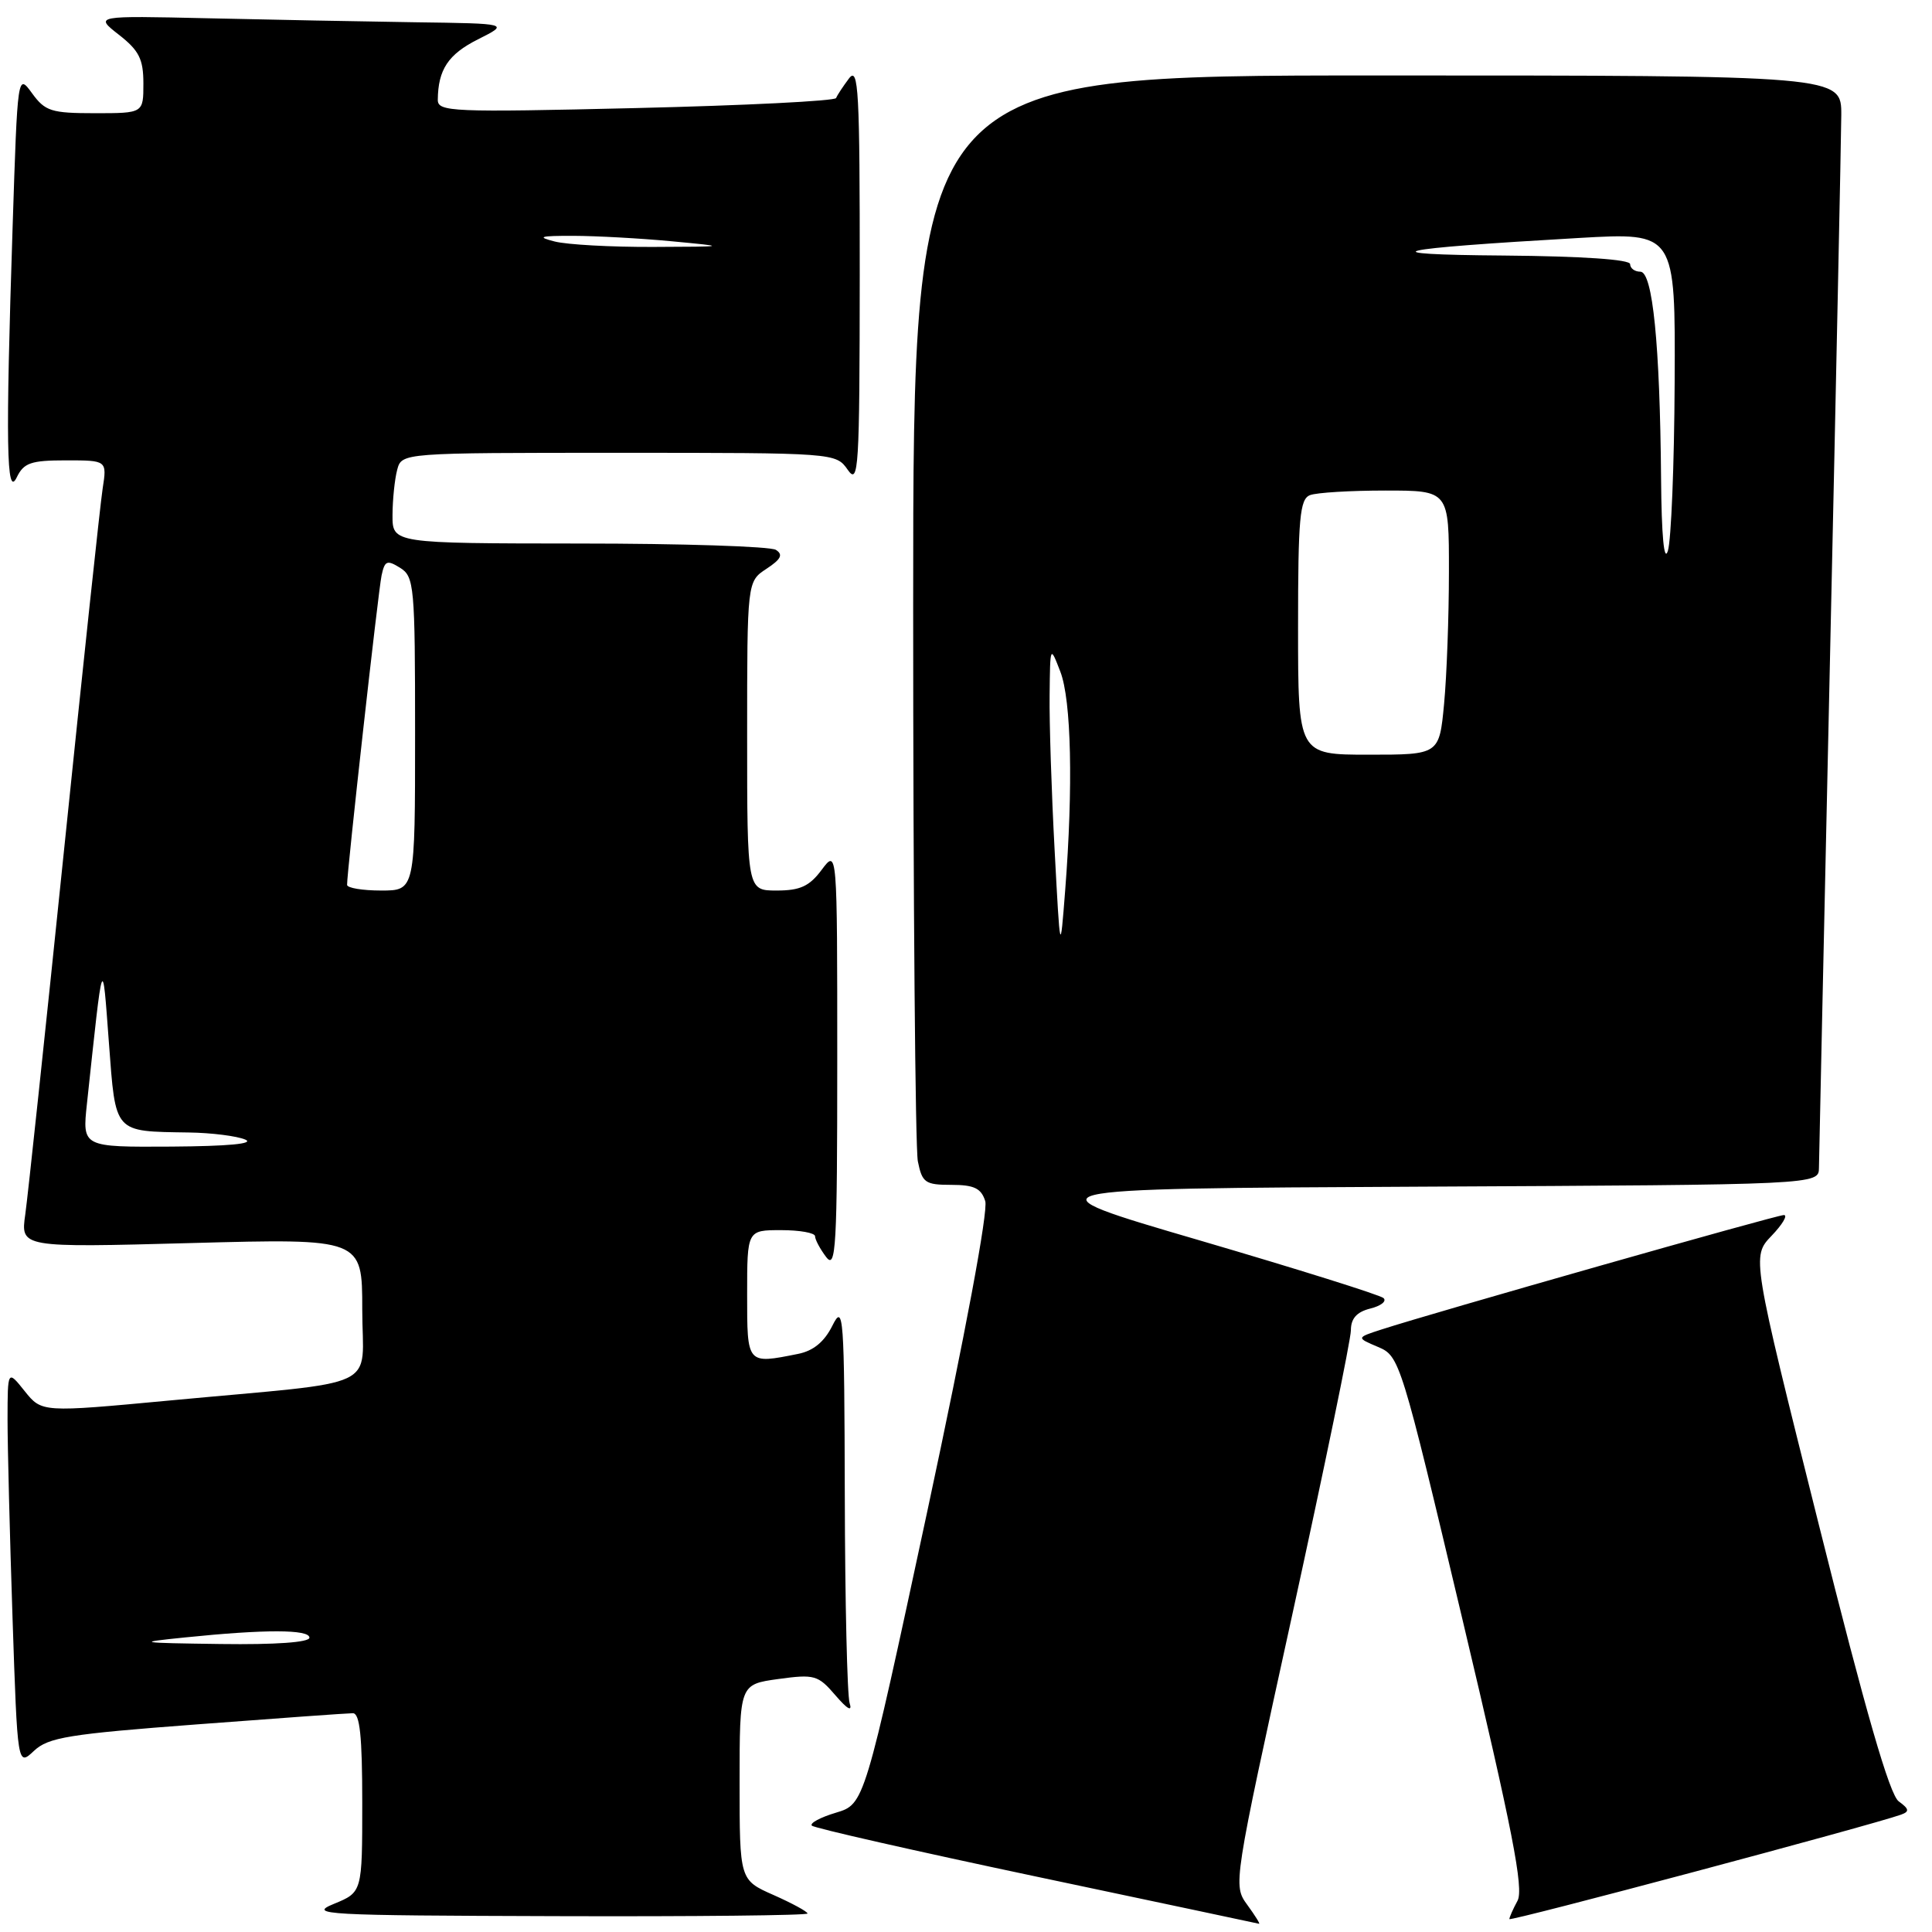 <?xml version="1.0" encoding="UTF-8" standalone="no"?>
<!DOCTYPE svg PUBLIC "-//W3C//DTD SVG 1.1//EN" "http://www.w3.org/Graphics/SVG/1.1/DTD/svg11.dtd" >
<svg xmlns="http://www.w3.org/2000/svg" xmlns:xlink="http://www.w3.org/1999/xlink" version="1.1" viewBox="0 0 256 256">
 <g >
 <path fill="currentColor"
d=" M 165.27 252.40 C 163.38 249.80 163.39 249.73 171.19 214.15 C 175.48 194.54 179.00 177.50 179.00 176.27 C 179.00 174.71 179.77 173.84 181.57 173.39 C 182.99 173.04 183.78 172.41 183.32 172.00 C 182.87 171.59 171.93 168.16 159.00 164.37 C 135.50 157.50 135.50 157.50 188.25 157.24 C 241.00 156.98 241.00 156.98 241.02 154.74 C 241.04 153.51 241.70 122.80 242.50 86.50 C 243.30 50.20 243.96 18.14 243.98 15.25 C 244.00 10.00 244.00 10.00 182.50 10.00 C 121.00 10.00 121.00 10.00 121.00 80.38 C 121.00 119.08 121.28 152.16 121.62 153.88 C 122.19 156.72 122.59 157.00 126.06 157.00 C 129.07 157.00 130.01 157.45 130.55 159.15 C 130.96 160.44 127.91 176.76 122.89 200.17 C 114.54 239.06 114.54 239.06 110.77 240.19 C 108.69 240.81 107.25 241.59 107.58 241.91 C 107.90 242.23 121.29 245.27 137.33 248.66 C 153.37 252.05 166.65 254.86 166.83 254.91 C 167.02 254.96 166.31 253.83 165.27 252.40 Z  M 251.90 240.45 C 253.04 240.04 252.98 239.70 251.59 238.69 C 250.38 237.81 247.20 226.79 240.99 201.97 C 232.11 166.50 232.11 166.50 234.74 163.75 C 236.19 162.24 236.92 161.00 236.37 161.00 C 235.40 161.00 189.91 173.94 183.10 176.15 C 179.70 177.25 179.70 177.25 182.60 178.48 C 185.46 179.69 185.61 180.15 193.83 214.78 C 200.41 242.50 201.93 250.27 201.08 251.86 C 200.48 252.96 200.00 254.06 200.00 254.29 C 200.00 254.65 247.97 241.86 251.90 240.45 Z  M 107.00 253.55 C 107.00 253.30 104.98 252.20 102.50 251.10 C 98.00 249.11 98.00 249.11 98.00 236.15 C 98.00 223.19 98.00 223.19 103.12 222.48 C 107.93 221.82 108.40 221.96 110.70 224.64 C 112.30 226.50 112.96 226.86 112.58 225.67 C 112.26 224.66 111.97 212.29 111.94 198.17 C 111.88 174.14 111.77 172.70 110.30 175.65 C 109.23 177.80 107.77 179.00 105.74 179.40 C 98.94 180.76 99.00 180.83 99.00 171.50 C 99.00 163.00 99.00 163.00 103.50 163.00 C 105.97 163.00 108.00 163.36 108.00 163.81 C 108.00 164.25 108.66 165.49 109.47 166.56 C 110.77 168.28 110.94 165.33 110.94 140.50 C 110.94 112.50 110.94 112.50 108.88 115.25 C 107.26 117.43 106.03 118.00 102.92 118.00 C 99.00 118.00 99.00 118.00 99.00 97.52 C 99.00 77.05 99.00 77.05 101.56 75.37 C 103.49 74.10 103.80 73.49 102.81 72.86 C 102.09 72.40 90.36 72.02 76.75 72.02 C 52.00 72.00 52.00 72.00 52.01 68.25 C 52.02 66.19 52.30 63.49 52.63 62.25 C 53.23 60.00 53.23 60.00 81.99 60.00 C 110.69 60.00 110.76 60.01 112.33 62.25 C 113.77 64.32 113.90 62.23 113.92 36.50 C 113.93 11.99 113.76 8.74 112.50 10.39 C 111.72 11.43 110.94 12.60 110.79 12.99 C 110.63 13.38 98.69 13.98 84.25 14.32 C 59.85 14.90 58.00 14.82 58.01 13.22 C 58.05 9.22 59.39 7.20 63.32 5.22 C 67.50 3.12 67.50 3.12 55.00 2.95 C 48.12 2.85 35.76 2.61 27.51 2.42 C 12.52 2.08 12.52 2.08 15.76 4.61 C 18.43 6.70 19.00 7.83 19.00 11.07 C 19.00 15.00 19.00 15.00 12.58 15.00 C 6.80 15.00 5.98 14.74 4.25 12.36 C 2.33 9.73 2.33 9.73 1.67 30.11 C 0.73 58.91 0.85 66.09 2.22 63.25 C 3.15 61.33 4.09 61.00 8.74 61.00 C 14.18 61.00 14.18 61.00 13.60 64.75 C 13.28 66.81 10.99 88.30 8.50 112.50 C 6.01 136.70 3.69 158.49 3.35 160.91 C 2.72 165.32 2.72 165.32 25.36 164.71 C 48.00 164.10 48.00 164.10 48.00 173.49 C 48.00 184.37 51.11 182.89 22.52 185.57 C 5.54 187.16 5.54 187.16 3.27 184.33 C 1.01 181.50 1.01 181.50 1.00 188.09 C 1.00 191.71 1.30 203.54 1.66 214.36 C 2.32 234.05 2.32 234.05 4.50 232.00 C 6.40 230.21 9.10 229.77 26.09 228.49 C 36.76 227.68 46.06 227.01 46.75 227.01 C 47.68 227.00 48.00 230.04 48.00 238.86 C 48.00 250.73 48.00 250.73 44.25 252.27 C 40.76 253.70 42.81 253.81 73.75 253.90 C 92.04 253.96 107.00 253.80 107.00 253.55 Z  M 139.74 112.59 C 139.33 104.94 139.03 95.72 139.08 92.09 C 139.15 85.50 139.15 85.50 140.50 89.00 C 141.96 92.78 142.21 104.27 141.14 118.00 C 140.48 126.50 140.48 126.50 139.74 112.59 Z  M 172.00 83.11 C 172.00 68.63 172.23 66.13 173.58 65.61 C 174.45 65.27 178.95 65.00 183.58 65.00 C 192.00 65.00 192.00 65.00 191.99 75.75 C 191.99 81.66 191.70 89.54 191.35 93.25 C 190.71 100.00 190.71 100.00 181.36 100.00 C 172.00 100.00 172.00 100.00 172.00 83.11 Z  M 220.10 63.40 C 219.95 45.61 218.99 36.00 217.35 36.00 C 216.61 36.00 216.00 35.55 216.00 35.00 C 216.00 34.38 209.66 33.95 199.25 33.86 C 180.94 33.72 184.16 32.97 209.25 31.53 C 222.00 30.80 222.00 30.80 221.90 50.65 C 221.85 61.57 221.44 71.62 221.00 73.00 C 220.50 74.57 220.16 71.01 220.10 63.40 Z  M 24.50 216.97 C 35.11 215.88 41.00 215.89 41.00 217.00 C 41.00 217.62 36.52 217.94 29.25 217.84 C 18.20 217.69 17.92 217.64 24.50 216.97 Z  M 11.52 146.25 C 13.69 126.01 13.55 126.40 14.43 138.16 C 15.34 150.27 15.01 149.90 25.00 150.06 C 28.02 150.10 31.40 150.53 32.50 151.00 C 33.78 151.55 30.22 151.88 22.70 151.93 C 10.90 152.00 10.90 152.00 11.52 146.25 Z  M 45.99 117.25 C 45.97 115.55 50.12 78.32 50.56 76.25 C 50.98 74.29 51.28 74.16 53.02 75.24 C 54.89 76.41 55.00 77.63 55.00 97.24 C 55.00 118.00 55.00 118.00 50.50 118.00 C 48.02 118.00 46.00 117.66 45.99 117.25 Z  M 73.50 32.00 C 71.06 31.38 71.53 31.24 76.00 31.25 C 79.03 31.26 84.88 31.58 89.00 31.97 C 96.50 32.68 96.50 32.68 86.50 32.72 C 81.00 32.74 75.15 32.42 73.50 32.00 Z "/>
</g>
</svg>
